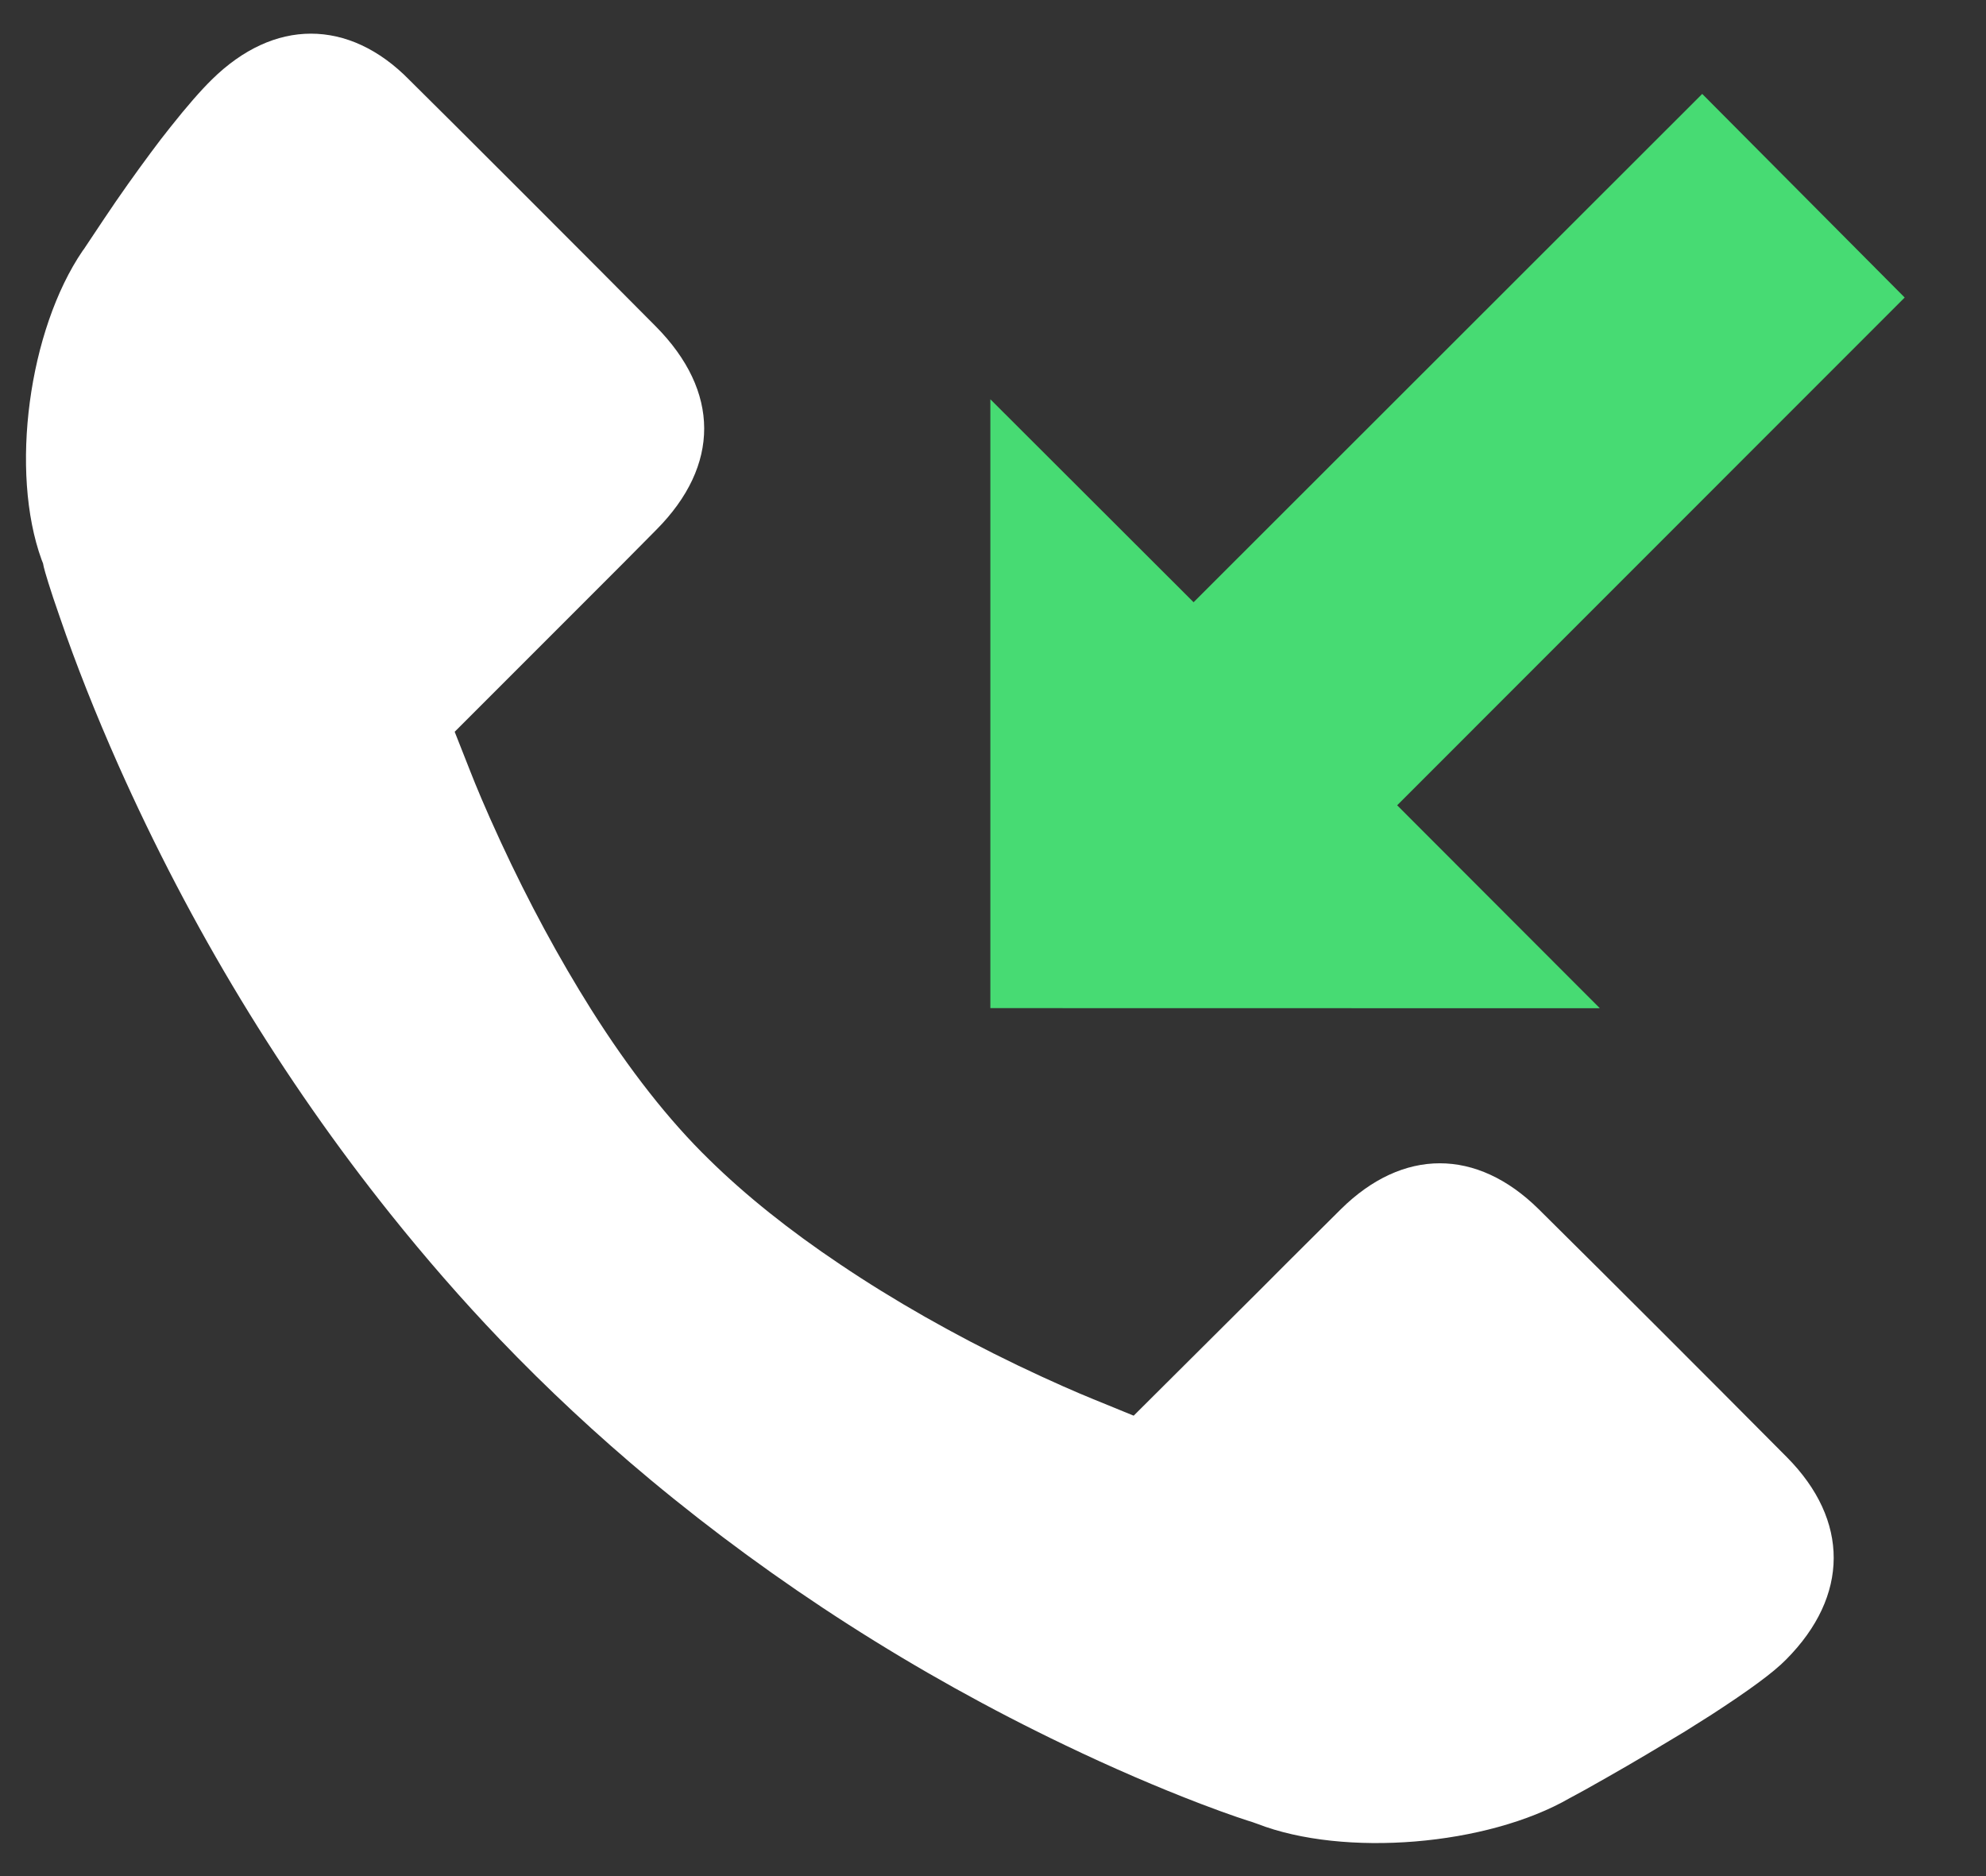 <?xml version="1.0" encoding="UTF-8"?>
<svg width="18px" height="17px" viewBox="0 0 18 17" version="1.1" xmlns="http://www.w3.org/2000/svg" xmlns:xlink="http://www.w3.org/1999/xlink">
    <rect x="0" y="0" width="18" height="17" fill="#333333" stroke="none"/>
    <!-- Generator: Sketch 52.3 (67297) - http://www.bohemiancoding.com/sketch -->
    <title>Group 35 Copy</title>
    <desc>Created with Sketch.</desc>
    <g id="第二版" stroke="none" stroke-width="1" fill="none" fill-rule="evenodd">
        <g id="Group-35-Copy">
            <path d="M2.818,0.305 C2.51,0.305 2.202,0.444 1.921,0.72 C1.817,0.822 1.692,0.966 1.546,1.15 C1.488,1.222 1.429,1.299 1.367,1.383 C1.232,1.565 1.088,1.766 0.942,1.985 C0.84,2.137 0.778,2.231 0.76,2.258 L0.75,2.271 C0.258,2.992 0.087,4.274 0.377,5.072 L0.39,5.105 L0.397,5.139 C0.405,5.174 0.452,5.336 0.541,5.589 C0.688,6.019 0.867,6.469 1.071,6.929 C1.727,8.403 2.557,9.773 3.539,11.001 C3.855,11.396 4.188,11.779 4.531,12.137 C4.954,12.579 5.413,13.007 5.896,13.409 C7.029,14.351 8.292,15.162 9.652,15.813 C10.077,16.017 10.492,16.196 10.887,16.347 C11.163,16.452 11.312,16.499 11.352,16.511 L11.374,16.519 L11.394,16.526 C12.182,16.832 13.48,16.725 14.228,16.293 L14.243,16.285 C14.295,16.258 14.407,16.196 14.556,16.111 C14.814,15.965 15.055,15.82 15.272,15.689 C15.356,15.636 15.438,15.584 15.513,15.537 C15.843,15.323 16.072,15.157 16.189,15.037 C16.761,14.461 16.763,13.777 16.196,13.205 C15.433,12.437 14.678,11.682 13.947,10.958 C13.385,10.402 12.714,10.402 12.152,10.958 C11.993,11.117 11.742,11.364 11.426,11.682 L10.275,12.828 L9.903,12.676 C9.768,12.621 9.542,12.524 9.226,12.373 C8.642,12.092 8.1,11.784 7.613,11.456 C7.156,11.15 6.758,10.832 6.428,10.508 C6.065,10.155 5.704,9.696 5.356,9.144 C5.068,8.686 4.792,8.177 4.538,7.628 C4.394,7.317 4.307,7.103 4.267,7.001 L4.121,6.631 L5.19,5.562 C5.558,5.194 5.826,4.926 5.948,4.801 C6.529,4.217 6.527,3.546 5.943,2.957 C5.448,2.457 4.041,1.05 3.713,0.727 C3.437,0.444 3.127,0.305 2.818,0.305 Z" id="Path" fill="#FFFFFF"></path>
            <polygon id="Path" fill="#47DB73" fill-rule="nonzero" points="15.428 0.851 17.263 2.696 12.663 7.297 14.5 9.136 8.976 9.135 8.976 3.618 10.818 5.457 15.428 0.851"></polygon>
        </g>
    </g>
</svg>